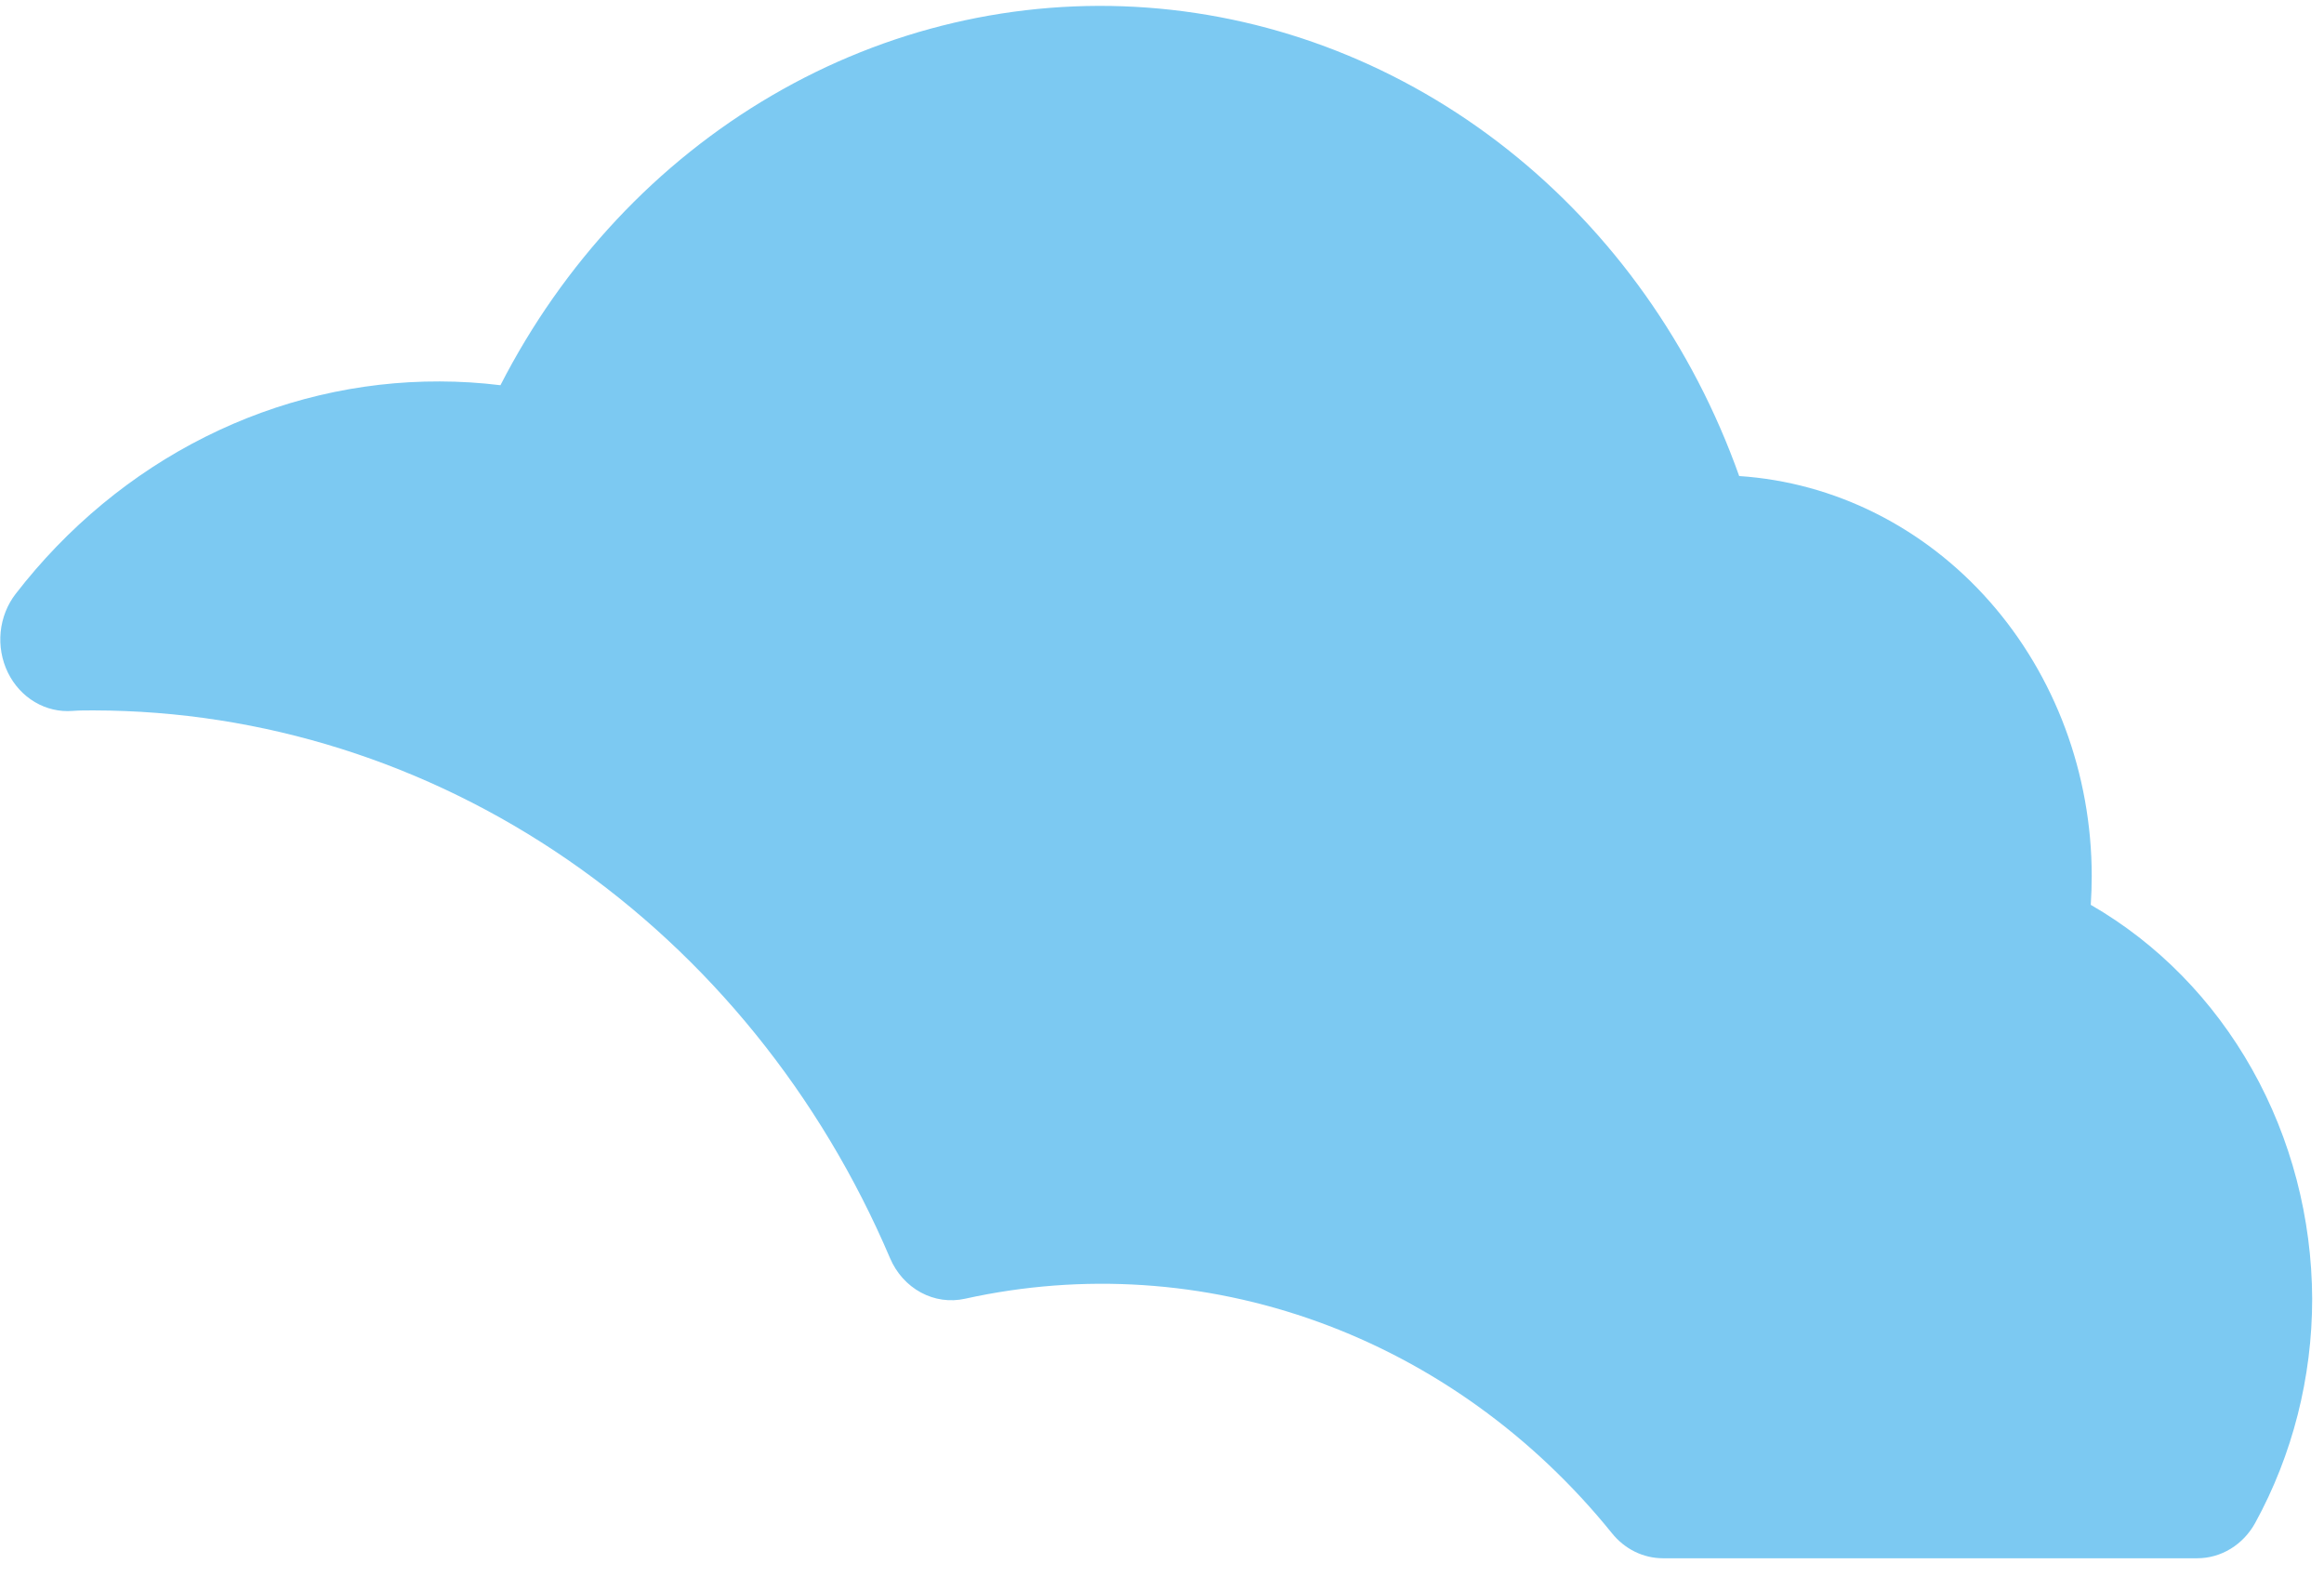 <svg width="56" height="38" viewBox="0 0 56 38" fill="none" xmlns="http://www.w3.org/2000/svg">
<path d="M50.38 21.798C50.395 21.565 50.403 21.334 50.403 21.103C50.402 18.646 49.523 16.282 47.945 14.492C46.367 12.702 44.208 11.62 41.908 11.468C40.791 8.329 38.853 5.599 36.324 3.599C33.795 1.599 30.782 0.413 27.641 0.183C24.5 -0.047 21.362 0.687 18.601 2.3C15.839 3.912 13.569 6.334 12.059 9.28C11.574 9.22 11.086 9.19 10.598 9.189C8.645 9.182 6.715 9.638 4.948 10.523C3.18 11.408 1.619 12.7 0.377 14.307C0.175 14.568 0.05 14.887 0.016 15.223C-0.017 15.56 0.043 15.899 0.189 16.2C0.335 16.5 0.561 16.748 0.838 16.912C1.116 17.077 1.432 17.151 1.749 17.126C1.919 17.113 2.102 17.113 2.274 17.114C6.32 17.123 10.279 18.372 13.678 20.711C17.077 23.051 19.774 26.383 21.447 30.31C21.599 30.667 21.861 30.959 22.189 31.136C22.517 31.314 22.892 31.367 23.253 31.287C26.087 30.66 29.028 30.853 31.769 31.846C34.51 32.839 36.952 34.596 38.841 36.934C38.993 37.124 39.182 37.276 39.394 37.381C39.607 37.485 39.838 37.539 40.072 37.539H52.946C53.229 37.539 53.507 37.46 53.752 37.31C53.997 37.16 54.202 36.944 54.344 36.684C55.241 35.047 55.715 33.185 55.715 31.289C55.707 29.342 55.208 27.433 54.269 25.763C53.33 24.093 51.986 22.723 50.38 21.798Z" fill="#7CC9F2"/>
</svg>
